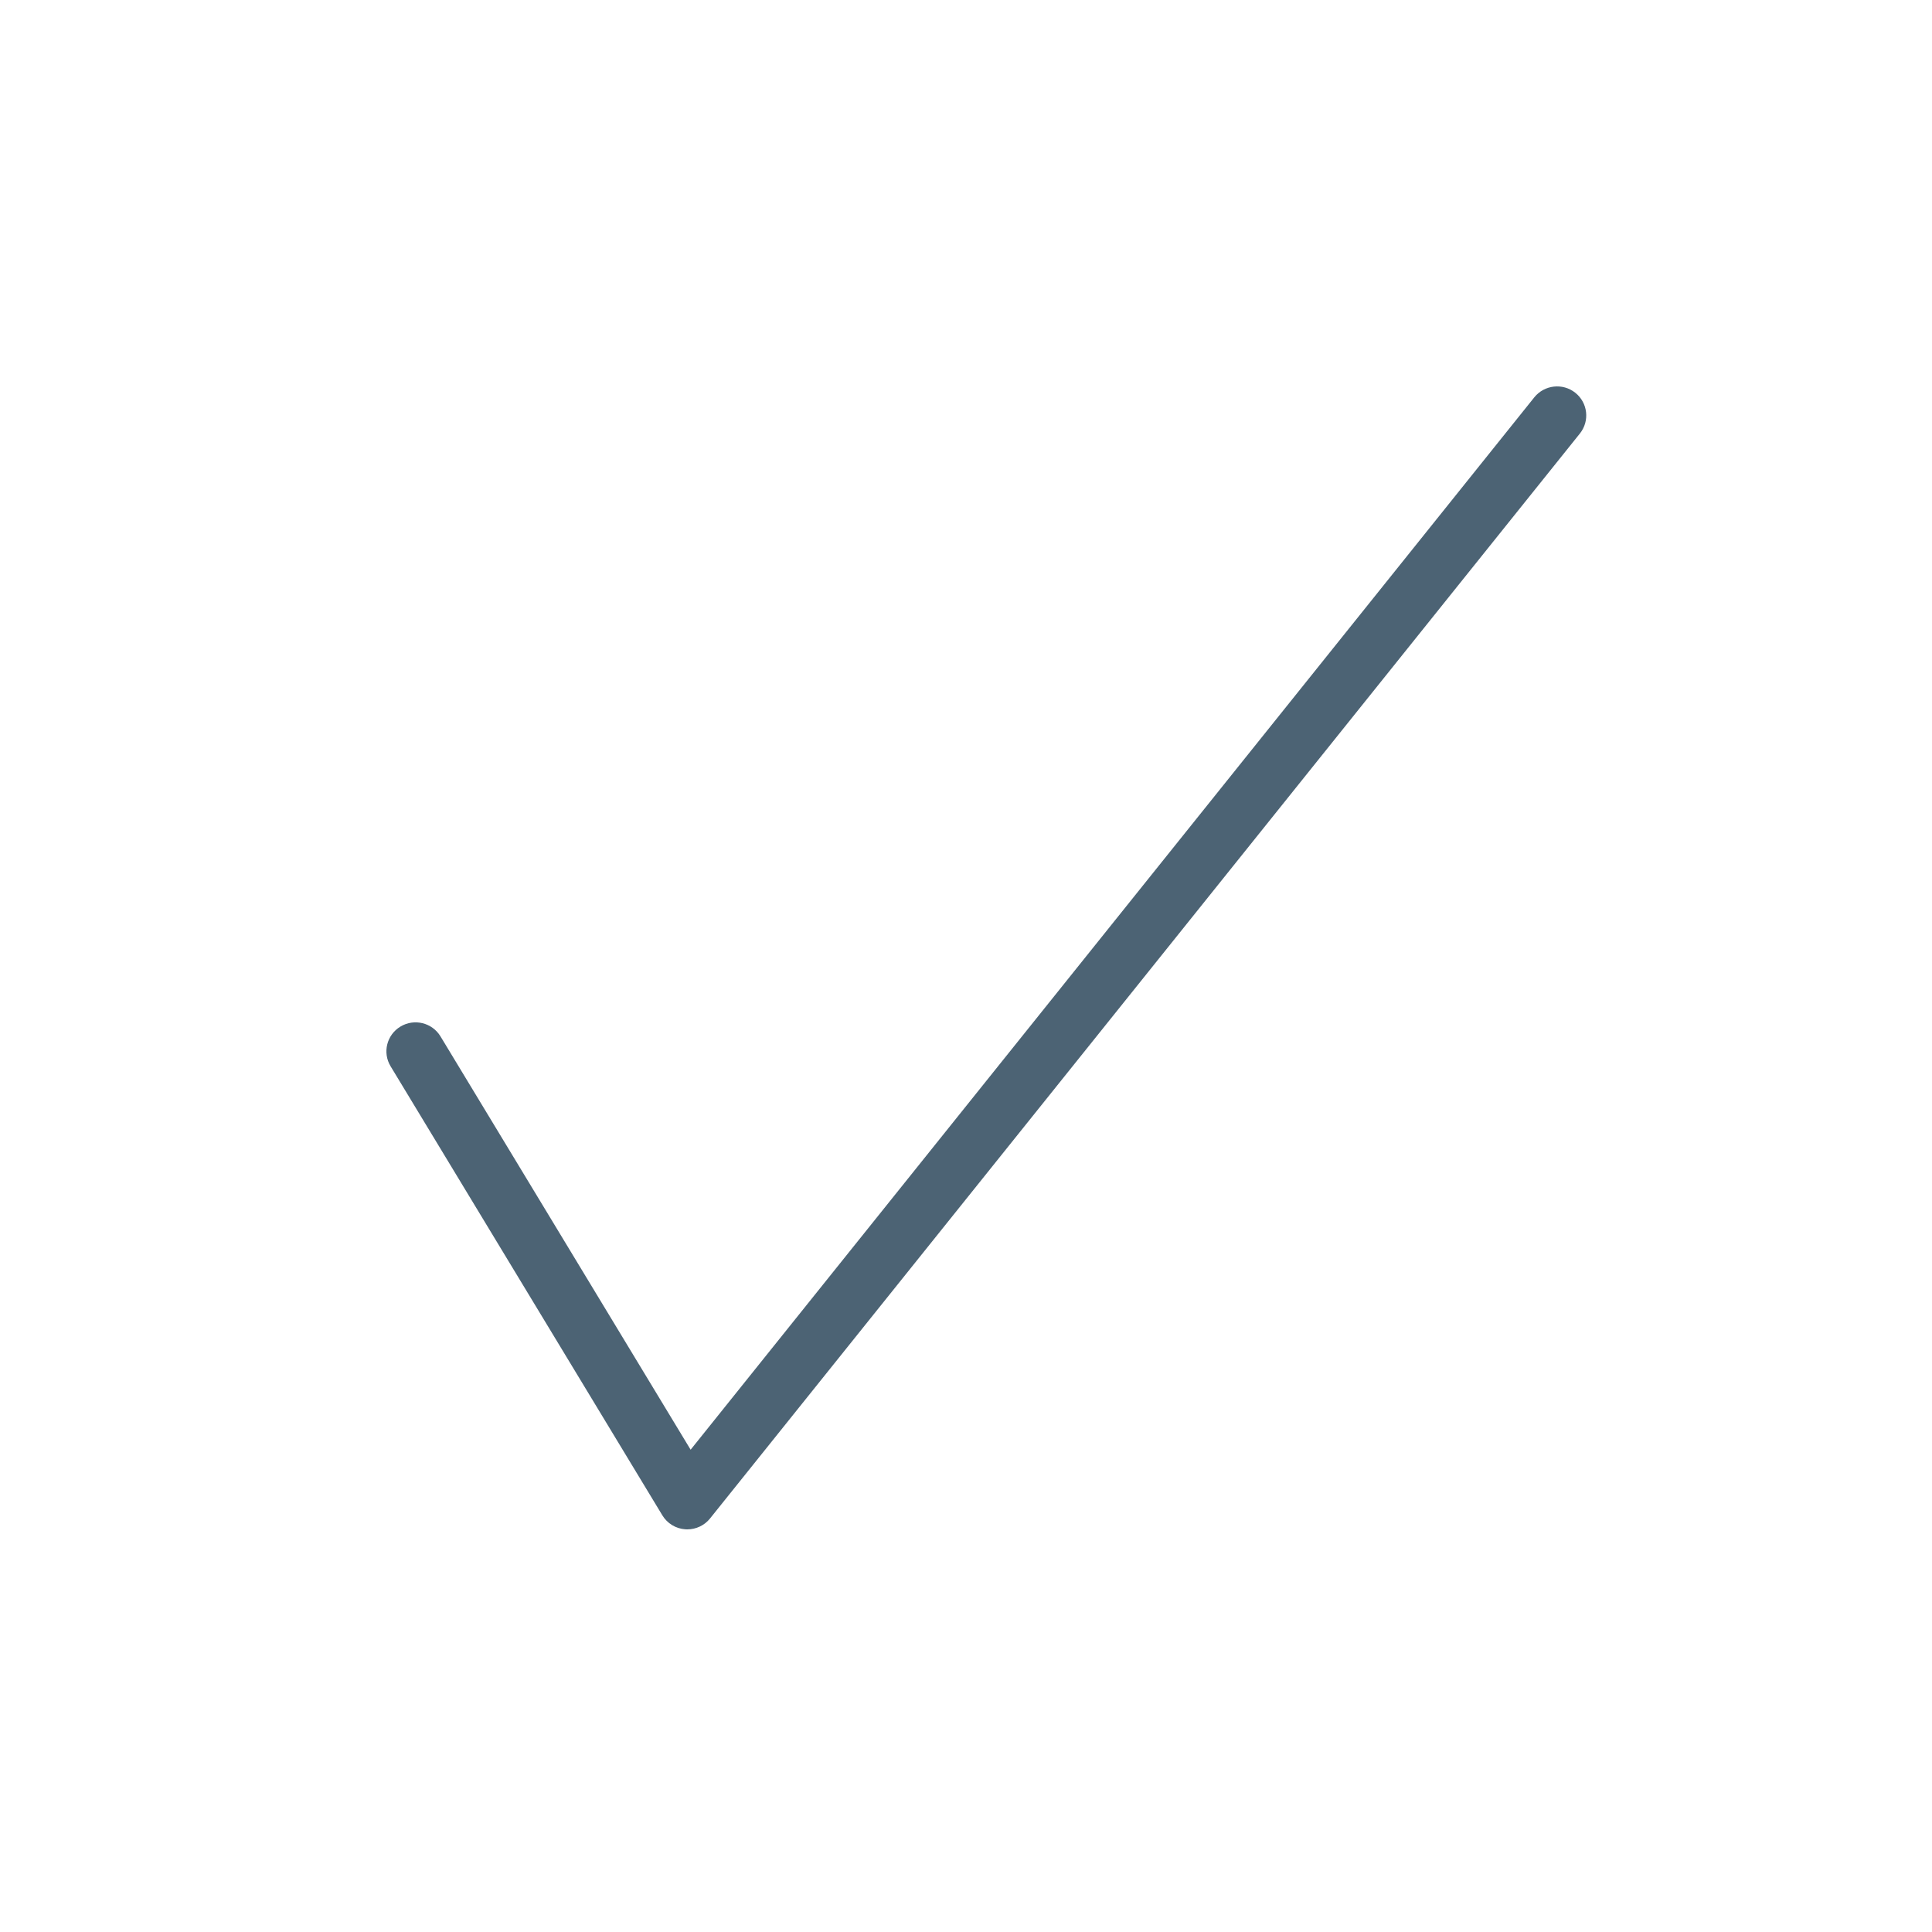 <?xml version="1.0" encoding="UTF-8"?>
<svg width="30px" height="30px" viewBox="0 0 30 30" version="1.1" xmlns="http://www.w3.org/2000/svg" xmlns:xlink="http://www.w3.org/1999/xlink">
    <!-- Generator: Sketch 49.3 (51167) - http://www.bohemiancoding.com/sketch -->
    <title>verify bg less</title>
    <desc>Created with Sketch.</desc>
    <defs></defs>
    <g id="verify-bg-less" stroke="none" stroke-width="1" fill="none" fill-rule="evenodd">
        <g id="backgrounds"></g>
        <g id="icon-status" transform="translate(6, 6)" fill="#4C6374">
            <g id="normal">
                <g id="icon-base">
                    <path d="M4.672,17.748 C4.662,17.748 4.652,17.747 4.642,17.747 C4.494,17.737 4.361,17.656 4.285,17.53 L0.065,10.557 C-0.064,10.345 0.005,10.068 0.219,9.94 C0.433,9.811 0.711,9.88 0.84,10.093 L4.724,16.511 L17.825,0.169 C17.982,-0.025 18.266,-0.056 18.46,0.098 C18.656,0.253 18.688,0.536 18.533,0.731 L5.026,17.578 C4.94,17.686 4.809,17.748 4.672,17.748" id="Fill-1"></path>
                </g>
            </g>
        </g>
    </g>
</svg>